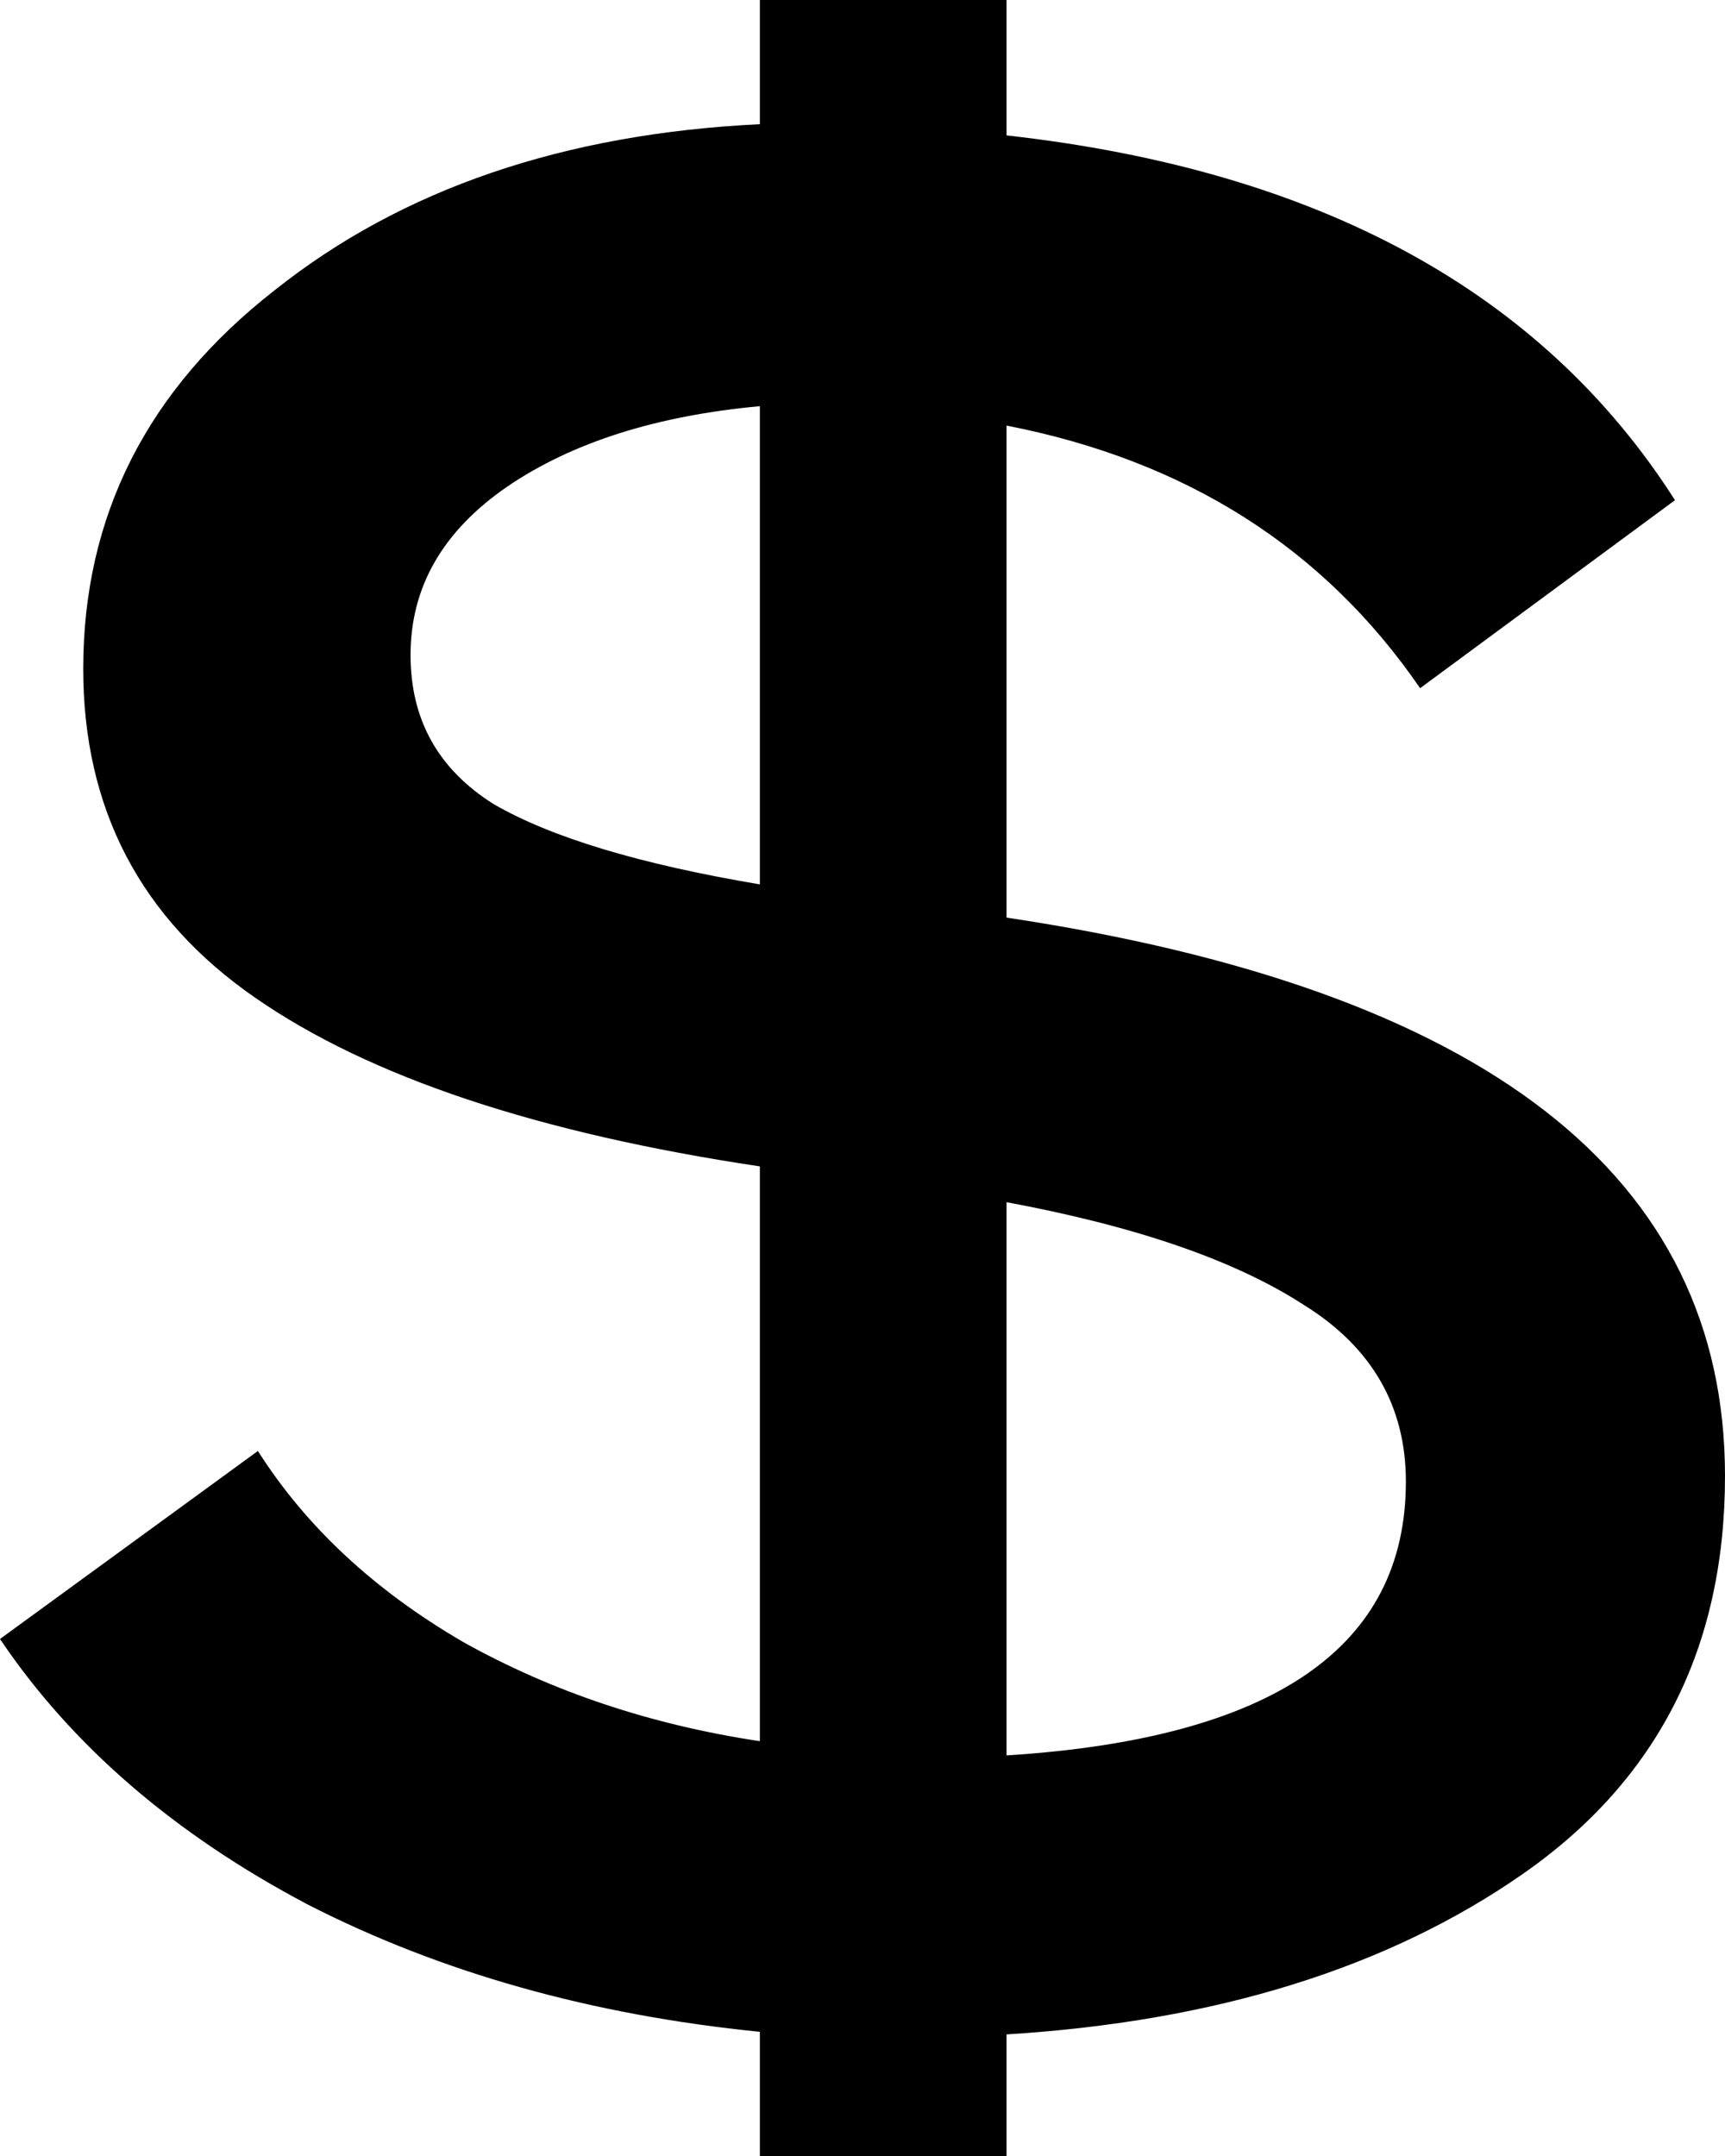 <svg width="4" height="5" viewBox="0 0 4 5" fill="none" xmlns="http://www.w3.org/2000/svg">
    <path d="M0 3.801L0.598 3.365C0.71 3.541 0.868 3.688 1.074 3.808C1.28 3.923 1.509 4 1.762 4.038V2.705C1.248 2.628 0.857 2.498 0.592 2.314C0.326 2.13 0.193 1.876 0.193 1.551C0.193 1.197 0.341 0.904 0.637 0.673C0.932 0.438 1.308 0.31 1.762 0.288V0H2.334V0.314C3.059 0.395 3.576 0.677 3.884 1.16L3.293 1.596C3.07 1.271 2.75 1.068 2.334 0.987V2.128C3.445 2.295 4 2.727 4 3.423C4 3.821 3.844 4.128 3.531 4.346C3.218 4.564 2.819 4.688 2.334 4.718V5H1.762V4.712C1.372 4.673 1.023 4.575 0.714 4.417C0.405 4.254 0.167 4.049 0 3.801ZM3.26 3.436C3.26 3.261 3.181 3.124 3.023 3.026C2.864 2.923 2.635 2.844 2.334 2.788V4.071C2.952 4.032 3.26 3.821 3.26 3.436ZM0.952 1.519C0.952 1.669 1.016 1.784 1.145 1.865C1.278 1.942 1.483 2.004 1.762 2.051V0.942C1.522 0.964 1.327 1.026 1.177 1.128C1.027 1.231 0.952 1.361 0.952 1.519Z"
          fill="currentColor"/>
</svg>
